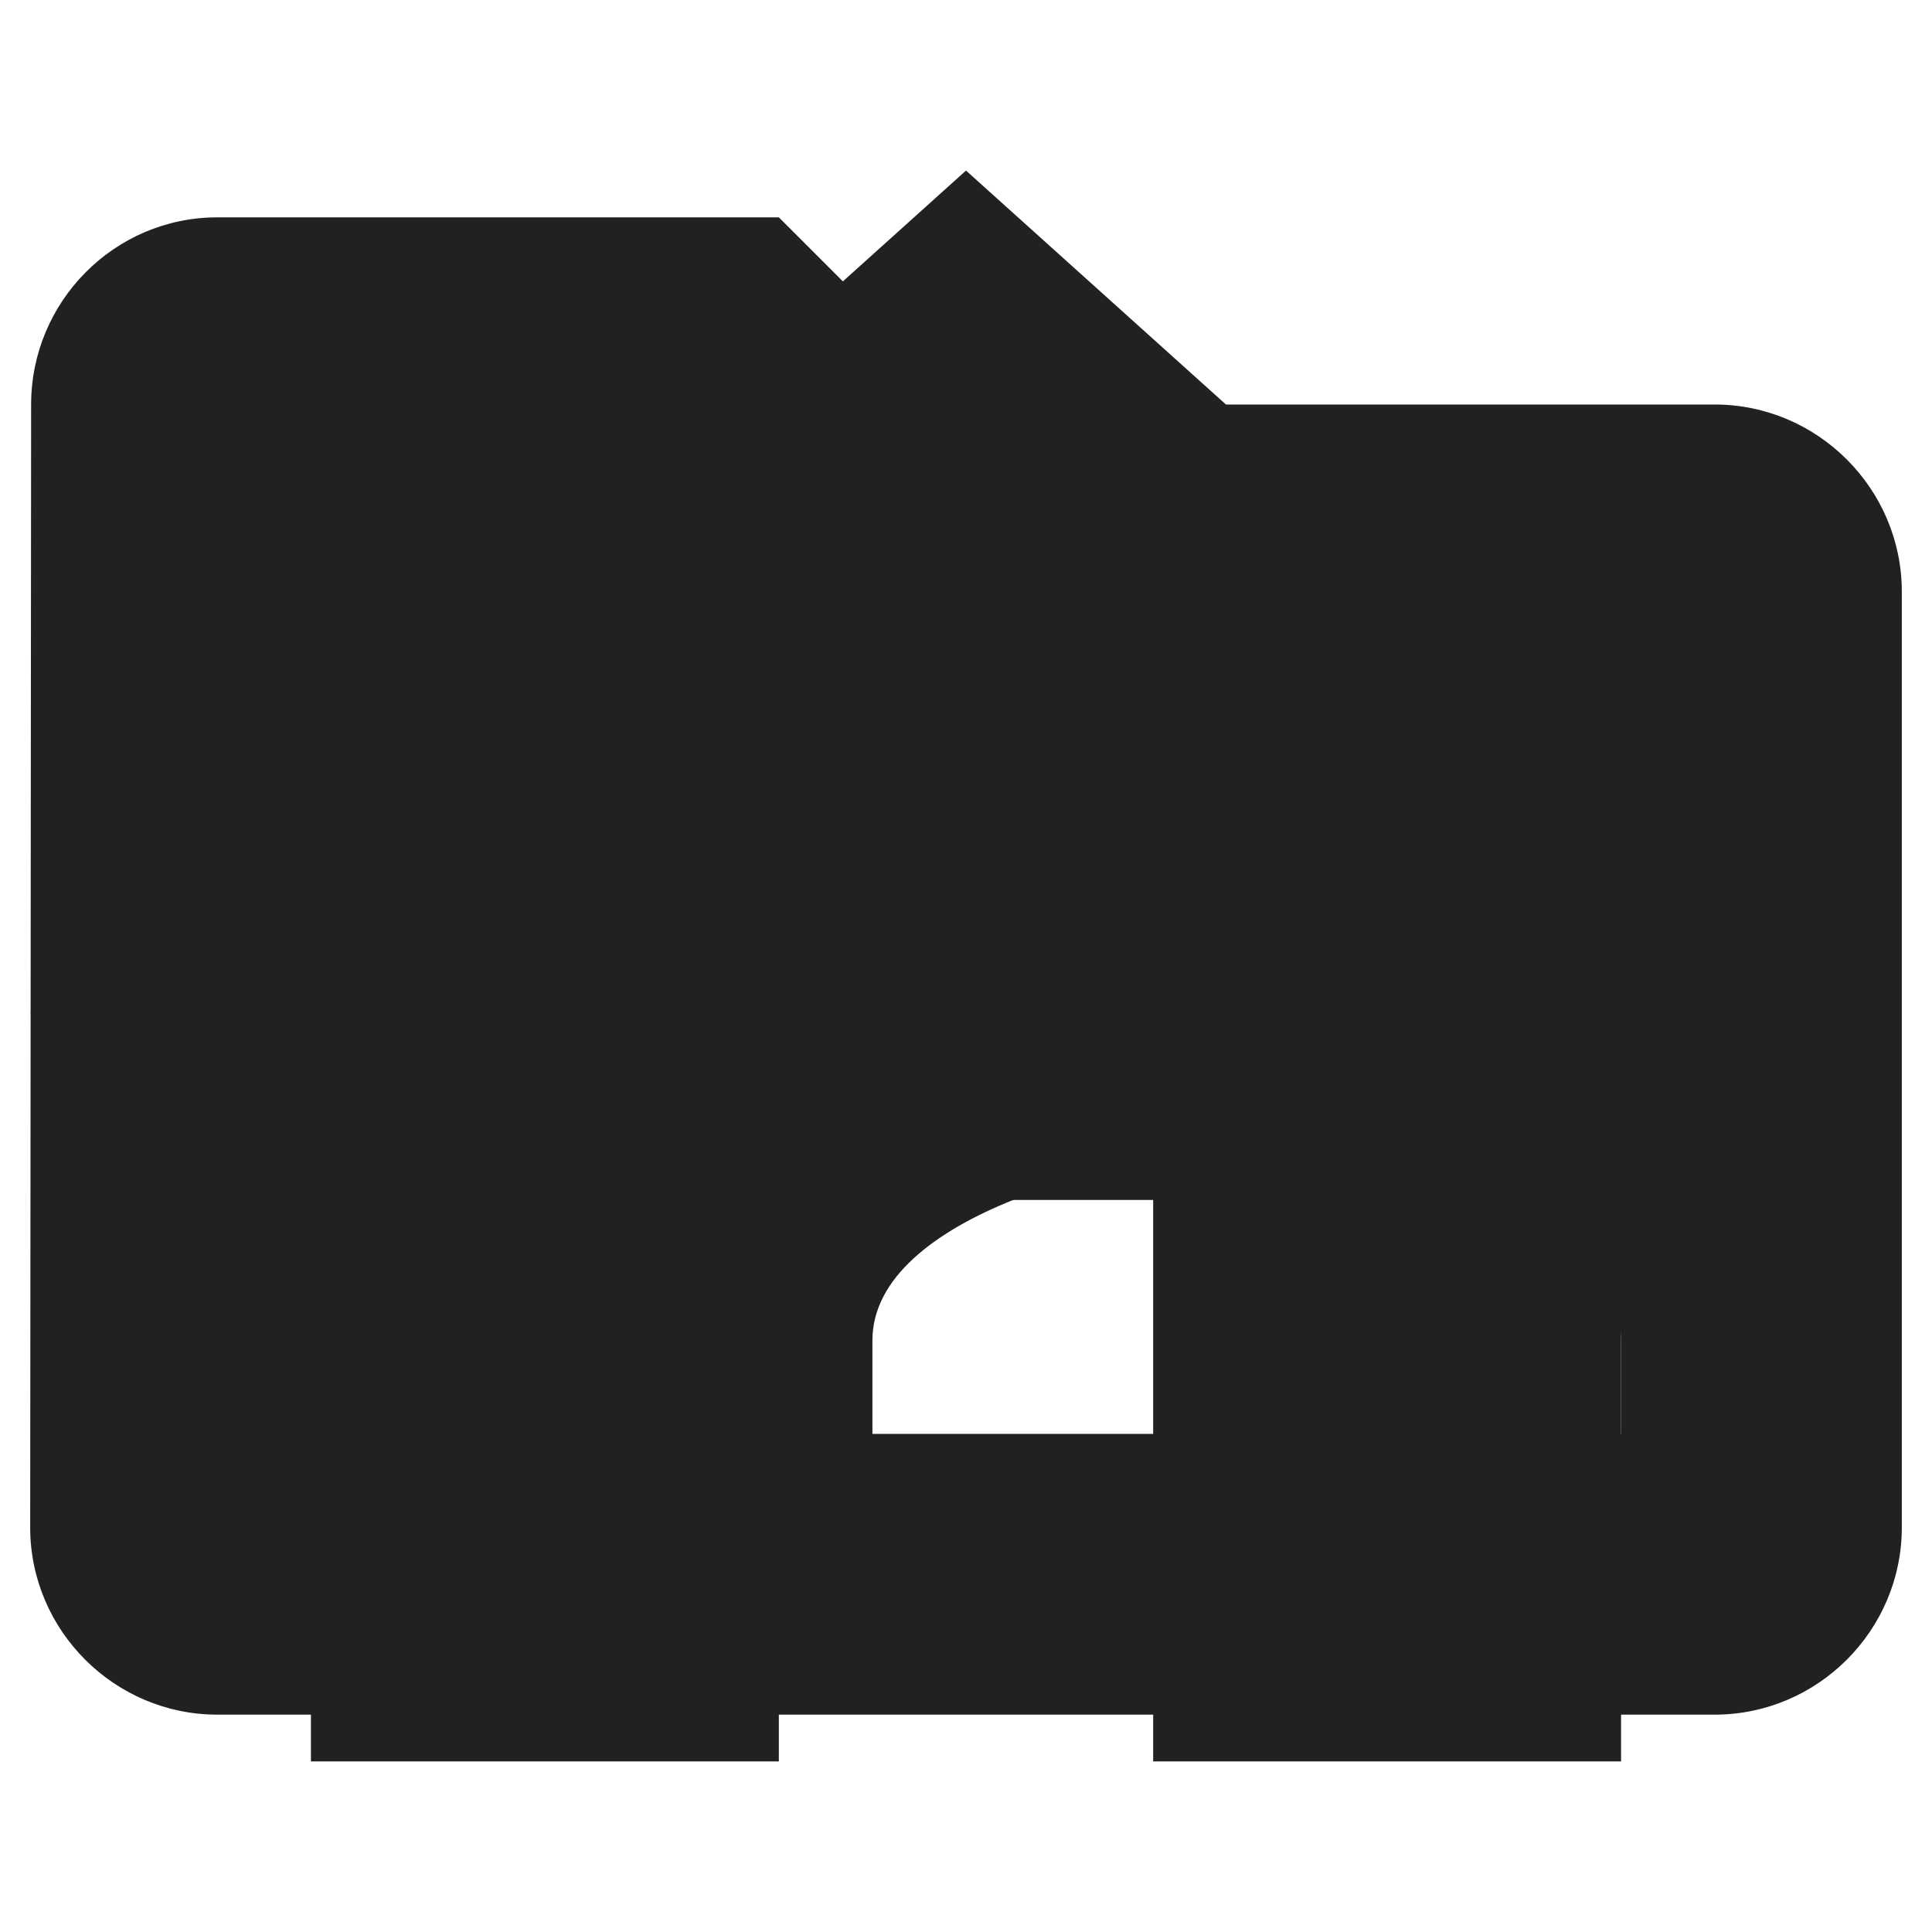 <?xml version="1.0" encoding="UTF-8" standalone="no"?>
<svg
   xmlns:dc="http://purl.org/dc/elements/1.1/"
   xmlns:cc="http://creativecommons.org/ns#"
   xmlns:rdf="http://www.w3.org/1999/02/22-rdf-syntax-ns#"
   xmlns:svg="http://www.w3.org/2000/svg"
   xmlns="http://www.w3.org/2000/svg"
   xmlns:sodipodi="http://sodipodi.sourceforge.net/DTD/sodipodi-0.dtd"
   xmlns:inkscape="http://www.inkscape.org/namespaces/inkscape"
   width="128"
   height="128"
   viewBox="0 0 128 128"
   version="1.1"
   id="svg8"
   inkscape:version="1.0.2 (e86c8708, 2021-01-15)"
   sodipodi:docname="fullscreen_icons.inkscape Kopie.svg">
  <defs
     id="defs2" />
  <sodipodi:namedview
     id="base"
     pagecolor="#ffffff"
     bordercolor="#666666"
     borderopacity="1.0"
     inkscape:pageopacity="0.0"
     inkscape:pageshadow="2"
     inkscape:zoom="5.4250454"
     inkscape:cx="35.946947"
     inkscape:cy="59.569799"
     inkscape:document-units="px"
     inkscape:current-layer="home-folder"
     inkscape:document-rotation="0"
     showgrid="false"
     units="px"
     showguides="false"
     inkscape:window-width="1923"
     inkscape:window-height="1387"
     inkscape:window-x="2463"
     inkscape:window-y="25"
     inkscape:window-maximized="0" />
  <g
     inkscape:label="home-folder"
     inkscape:groupmode="layer"
     id="home-folder"
     style="display:inline">
    <path
       id="path18"
       style="fill:#212121;fill-opacity:1;stroke:none;stroke-width:264.809px;stroke-linecap:butt;stroke-linejoin:miter;stroke-opacity:1"
       d="M 51.6,116.7 V 79.5 h 24.8 v 37.2 h 31 V 67.1 H 126 L 64,11.3 2,67.1 h 18.6 v 49.6 z" />
  </g>
  <g
     inkscape:groupmode="layer"
     id="user-defined-folder"
     inkscape:label="user-defined-folder"
     style="display:inline">
    <path
       id="path41"
       style="fill:#212121;fill-opacity:1;stroke:none;stroke-width:264.809px;stroke-linecap:butt;stroke-linejoin:miter;stroke-opacity:1"
       d="M 113.6,26.8 H 64 L 51.6,14.4 H 14.4 C 7.58,14.4 2.062,19.98 2.062,26.8 L 2,101.2 c 0,6.82 5.58,12.4 12.4,12.4 h 99.2 c 6.82,0 12.4,-5.58 12.4,-12.4 v -62 c 0,-6.82 -5.58,-12.4 -12.4,-12.4 z m -31,18.6 c 6.82,0 12.4,5.58 12.4,12.4 0,6.82 -5.58,12.4 -12.4,12.4 -6.82,0 -12.4,-5.58 -12.4,-12.4 0,-6.82 5.58,-12.4 12.4,-12.4 z M 107.4,95 H 57.8 v -6.2 c 0,-8.246 16.554,-12.4 24.8,-12.4 8.246,0 24.8,4.154 24.8,12.4 z" />
  </g>
</svg>
